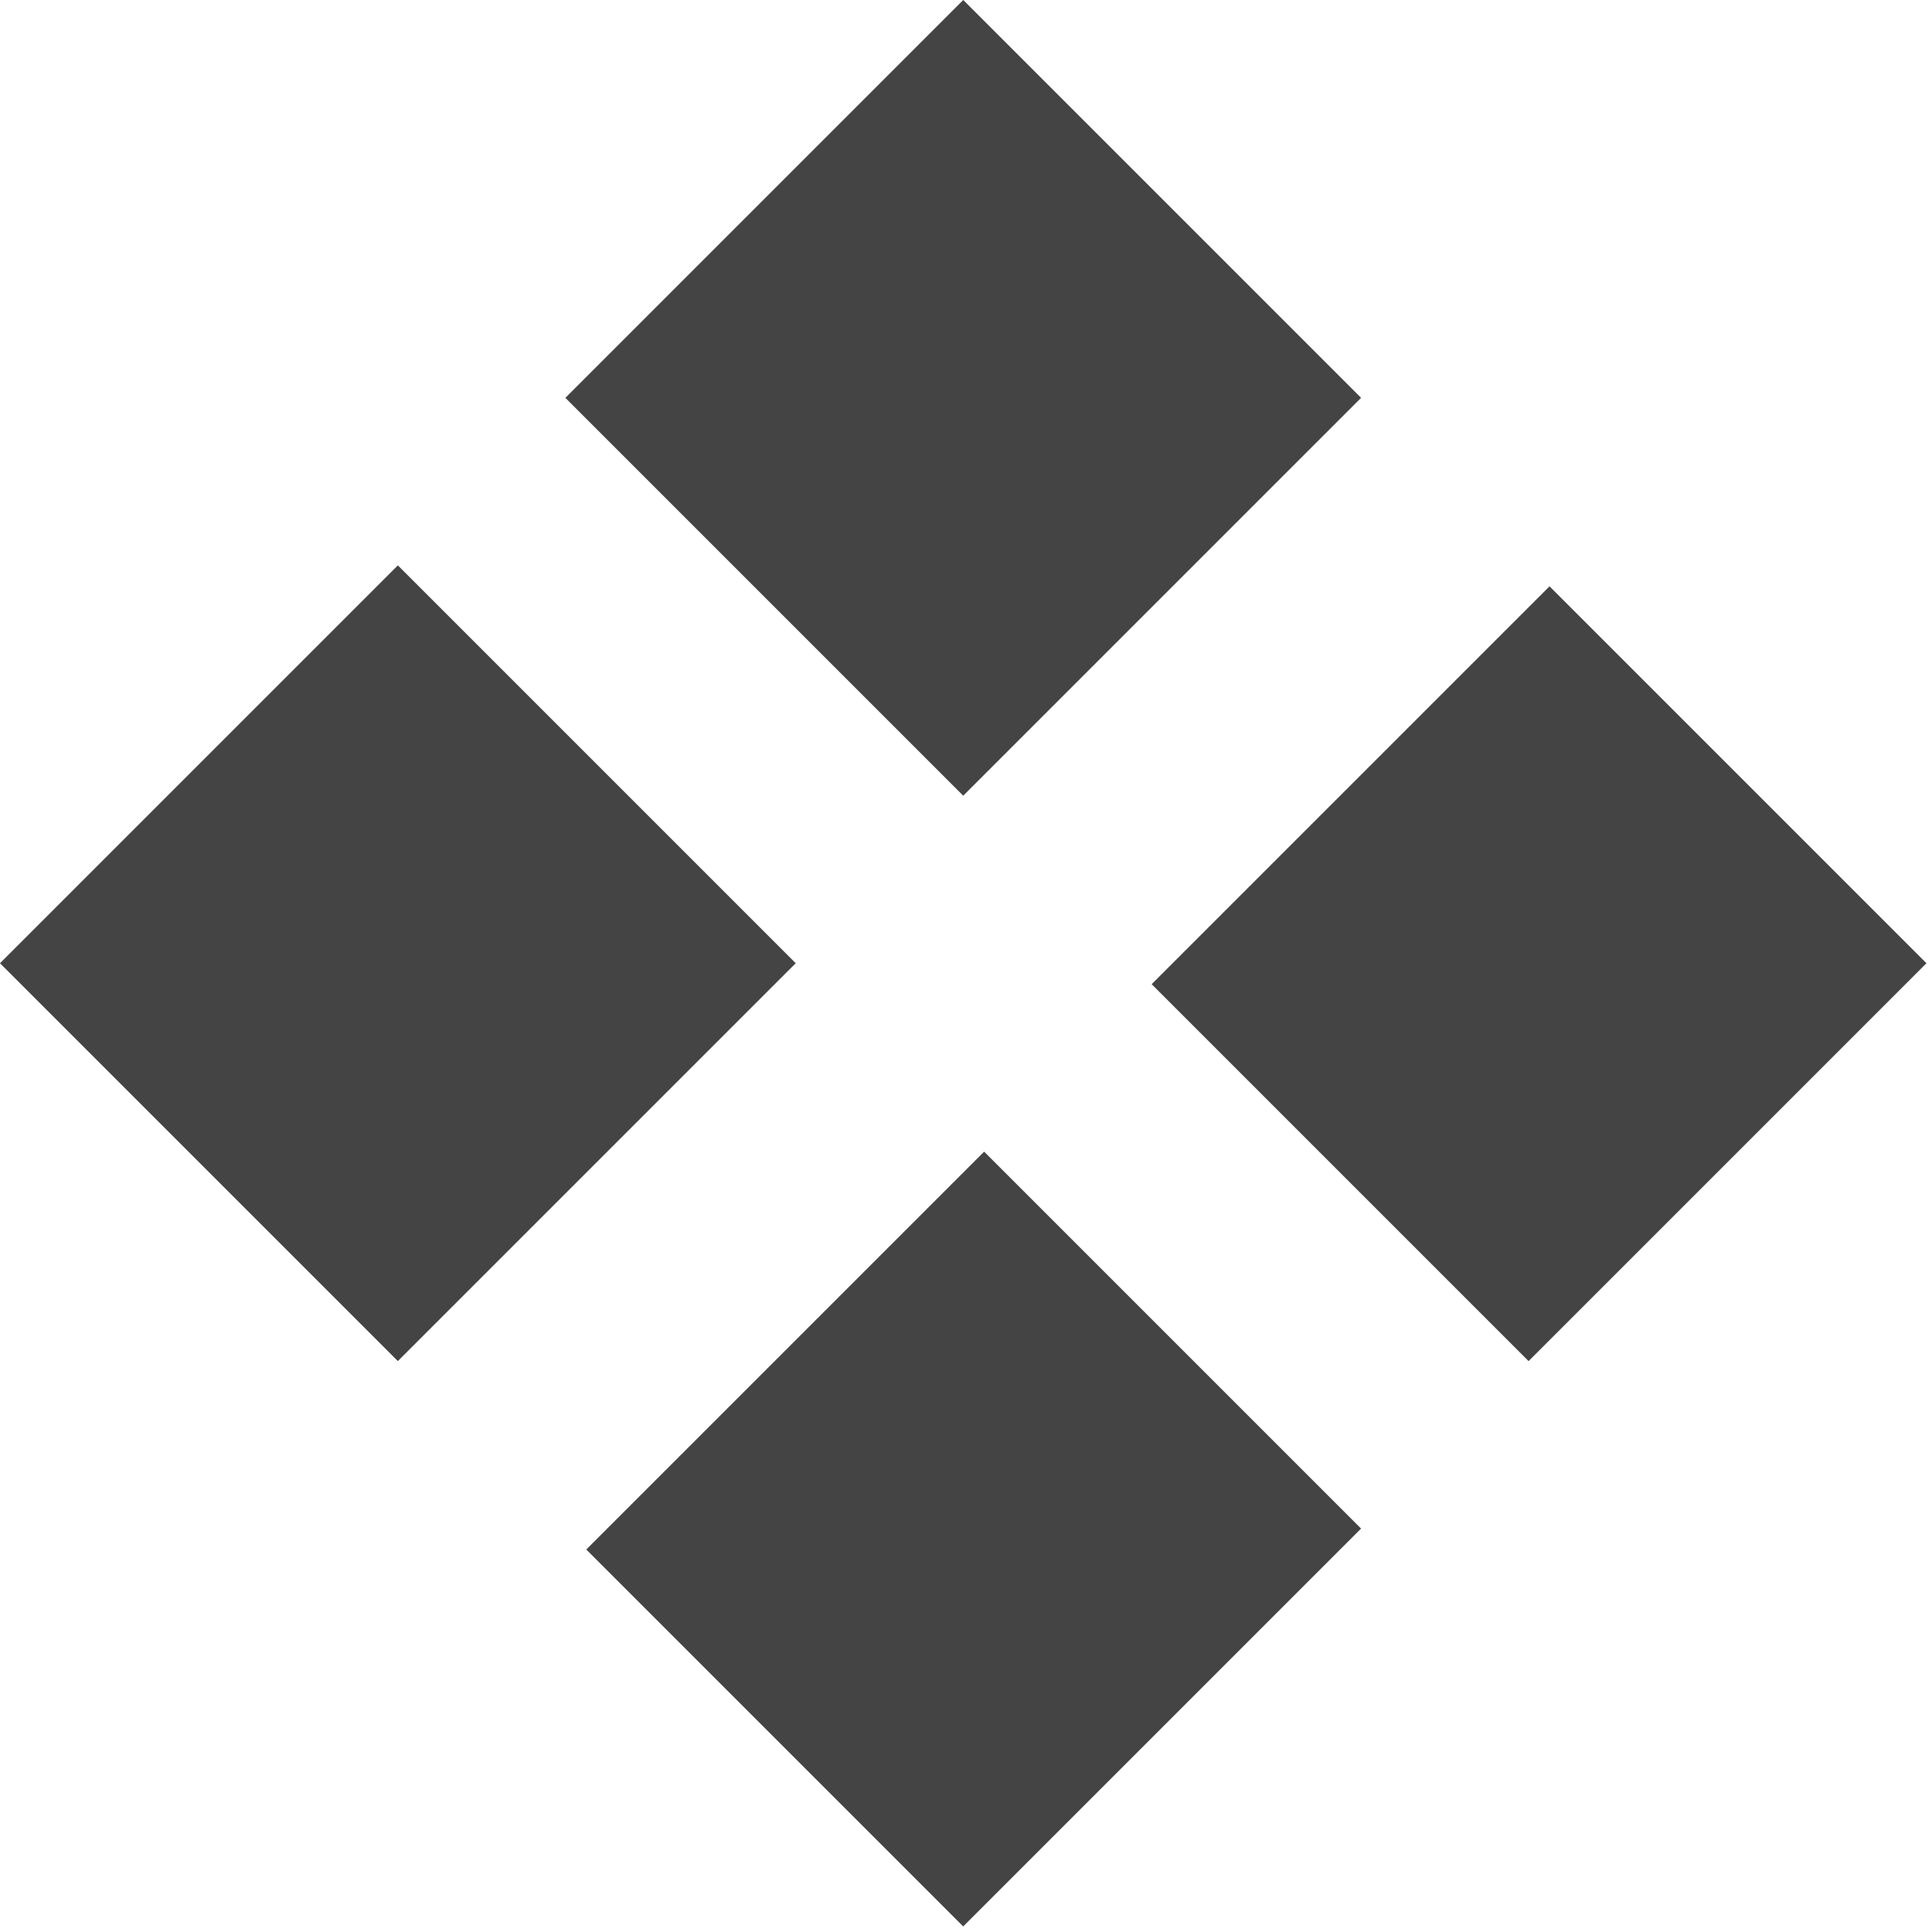 <svg width="39" height="39" viewBox="0 0 39 39" fill="none" xmlns="http://www.w3.org/2000/svg">
<g id="Group 107">
<rect id="Rectangle 117" x="11.835" y="31.279" width="11.358" height="10.76" transform="rotate(-45 11.835 31.279)" fill="#444444"/>
<rect id="Rectangle 119" y="19.444" width="11.358" height="11.358" transform="rotate(-45 0 19.444)" fill="#444444"/>
<rect id="Rectangle 122" x="23.248" y="19.867" width="11.358" height="10.76" transform="rotate(-45 23.248 19.867)" fill="#444444"/>
<rect id="Rectangle 123" x="11.413" y="8.031" width="11.358" height="11.358" transform="rotate(-45 11.413 8.031)" fill="#444444"/>
</g>
</svg>
